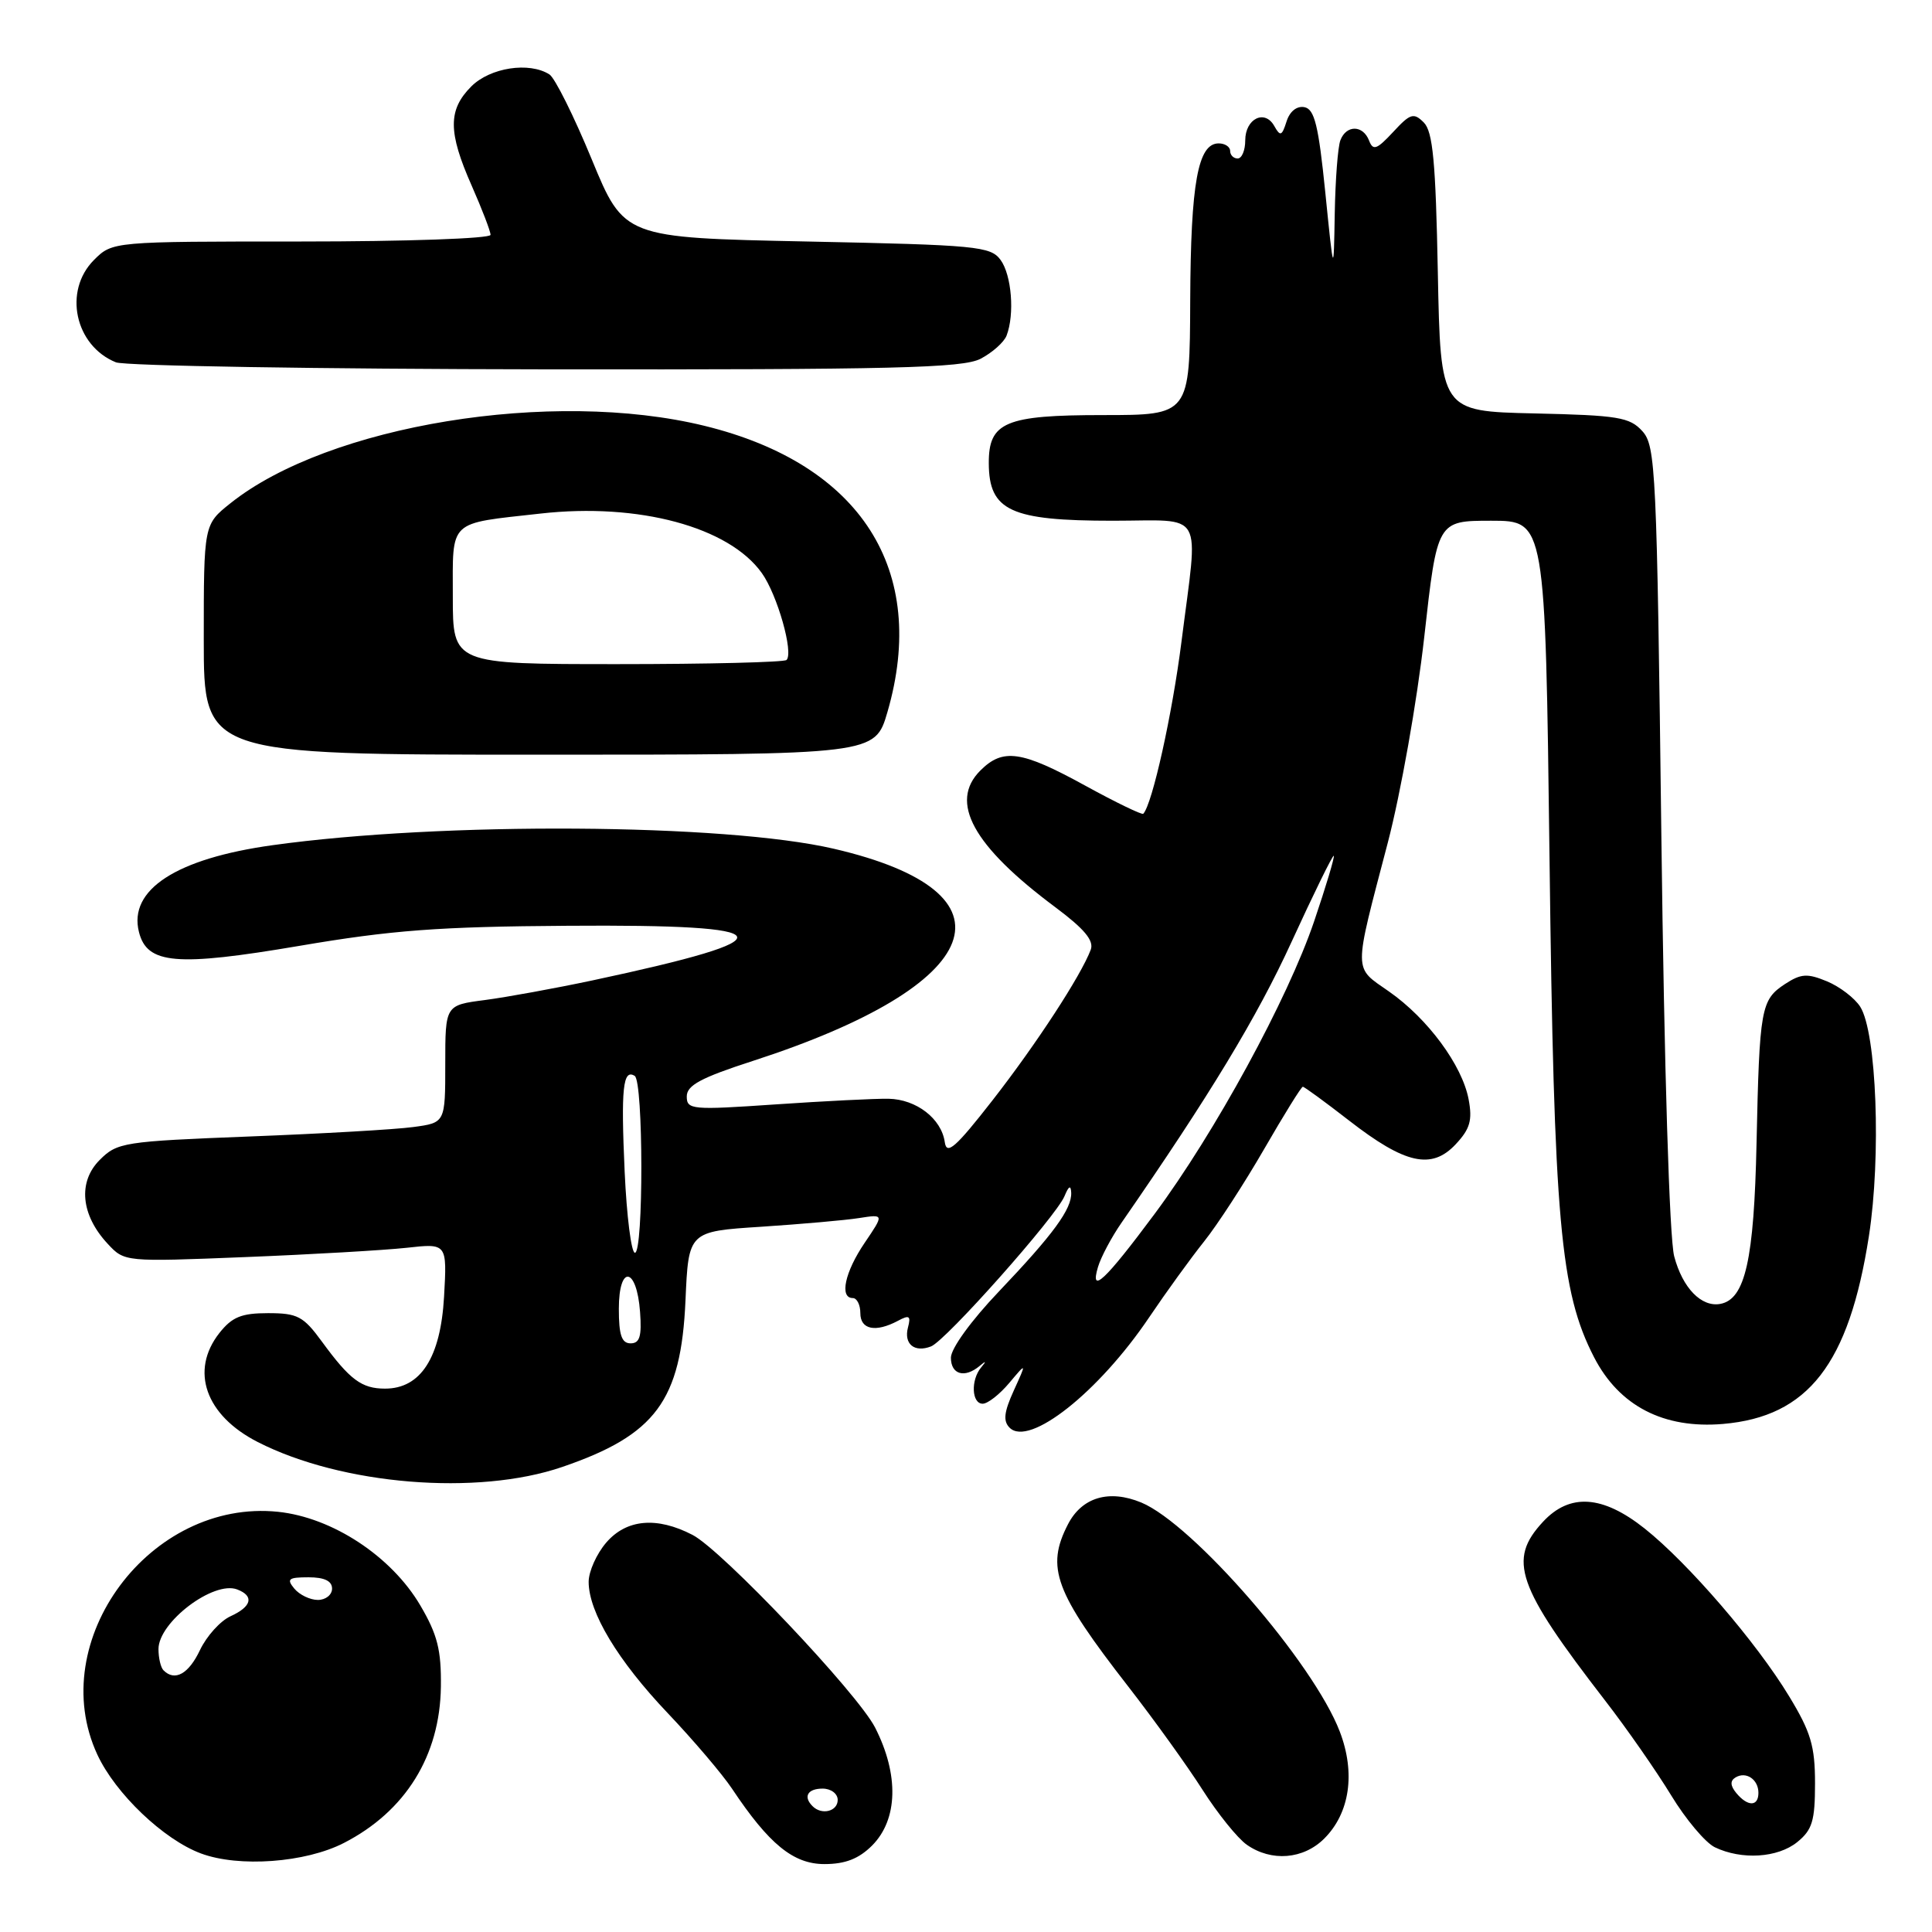 <?xml version="1.0" encoding="UTF-8" standalone="no"?>
<!DOCTYPE svg PUBLIC "-//W3C//DTD SVG 1.1//EN" "http://www.w3.org/Graphics/SVG/1.1/DTD/svg11.dtd" >
<svg xmlns="http://www.w3.org/2000/svg" xmlns:xlink="http://www.w3.org/1999/xlink" version="1.1" viewBox="0 0 256 256">
 <g >
 <path fill="currentColor"
d=" M 45.57 244.20 C 53.73 240.01 58.30 232.65 58.42 223.50 C 58.48 218.63 57.97 216.60 55.69 212.72 C 51.86 206.21 44.04 201.07 36.83 200.32 C 19.91 198.58 5.90 217.42 12.90 232.50 C 15.30 237.67 21.68 243.75 26.62 245.59 C 31.66 247.47 40.48 246.82 45.57 244.20 Z  M 115.55 244.55 C 118.99 241.10 119.14 235.16 115.96 228.92 C 113.64 224.37 95.66 205.39 91.76 203.38 C 87.03 200.93 83.01 201.29 80.33 204.40 C 79.05 205.89 78.00 208.23 78.00 209.60 C 78.00 213.62 81.87 220.05 88.48 227.00 C 91.87 230.57 95.70 235.07 96.99 237.00 C 101.89 244.36 105.12 247.00 109.24 247.00 C 112.00 247.00 113.79 246.30 115.55 244.55 Z  M 175.48 243.61 C 178.86 240.23 179.63 234.93 177.53 229.45 C 174.07 220.37 158.09 201.94 151.22 199.09 C 146.96 197.33 143.37 198.39 141.52 201.96 C 138.55 207.71 139.75 210.94 149.52 223.50 C 152.94 227.90 157.37 234.06 159.36 237.19 C 161.35 240.31 163.98 243.58 165.21 244.44 C 168.47 246.72 172.71 246.38 175.48 243.61 Z  M 238.14 244.09 C 240.14 242.47 240.50 241.27 240.50 236.30 C 240.50 231.37 239.95 229.51 237.07 224.77 C 232.75 217.63 223.70 207.13 217.93 202.54 C 212.35 198.11 208.00 197.82 204.45 201.65 C 199.76 206.70 200.96 210.15 212.66 225.30 C 215.55 229.03 219.49 234.70 221.43 237.88 C 223.36 241.06 225.97 244.16 227.22 244.77 C 230.78 246.48 235.55 246.18 238.14 244.09 Z  M 74.50 194.38 C 86.88 190.14 90.24 185.60 90.83 172.33 C 91.23 163.17 91.23 163.17 100.87 162.55 C 106.16 162.20 112.00 161.69 113.83 161.40 C 117.15 160.88 117.15 160.88 114.58 164.67 C 111.95 168.54 111.20 172.00 113.00 172.00 C 113.55 172.00 114.00 172.90 114.00 174.00 C 114.00 176.18 116.02 176.59 118.97 175.02 C 120.49 174.20 120.72 174.35 120.31 175.90 C 119.74 178.09 121.16 179.26 123.36 178.41 C 125.31 177.67 139.93 161.20 141.05 158.50 C 141.61 157.14 141.89 156.99 141.94 158.03 C 142.03 160.20 139.58 163.54 132.34 171.15 C 128.68 174.99 126.00 178.69 126.00 179.90 C 126.00 182.13 127.81 182.66 129.80 181.00 C 130.67 180.27 130.73 180.33 130.00 181.20 C 128.61 182.87 128.75 186.00 130.21 186.00 C 130.88 186.00 132.46 184.76 133.73 183.25 C 136.04 180.50 136.04 180.50 134.33 184.26 C 133.03 187.12 132.90 188.30 133.78 189.18 C 136.37 191.77 145.59 184.47 152.28 174.54 C 154.52 171.22 157.79 166.70 159.55 164.50 C 161.31 162.30 164.89 156.79 167.51 152.25 C 170.13 147.71 172.43 144.00 172.63 144.00 C 172.83 144.00 175.59 146.02 178.76 148.48 C 186.19 154.25 189.69 155.03 192.88 151.63 C 194.79 149.59 195.12 148.45 194.60 145.67 C 193.75 141.15 189.18 134.96 184.05 131.38 C 179.29 128.05 179.30 129.19 183.89 111.66 C 185.60 105.12 187.77 92.91 188.72 84.41 C 190.44 69.00 190.44 69.00 197.60 69.00 C 204.76 69.00 204.76 69.00 205.32 113.75 C 205.91 161.88 206.74 171.13 211.22 179.84 C 214.55 186.30 220.44 189.35 228.31 188.68 C 239.59 187.71 245.00 180.75 247.64 163.79 C 249.28 153.23 248.66 136.81 246.49 133.40 C 245.76 132.25 243.77 130.73 242.08 130.03 C 239.47 128.95 238.64 129.01 236.52 130.39 C 233.33 132.49 233.14 133.55 232.75 151.50 C 232.42 166.93 231.25 172.14 227.97 172.77 C 225.46 173.25 222.95 170.68 221.84 166.47 C 221.21 164.10 220.52 141.71 220.14 110.85 C 219.54 62.22 219.39 59.09 217.62 57.13 C 215.94 55.28 214.42 55.03 203.31 54.78 C 190.88 54.50 190.88 54.50 190.52 36.12 C 190.24 21.44 189.86 17.43 188.66 16.23 C 187.32 14.89 186.87 15.03 184.60 17.49 C 182.43 19.82 181.94 20.00 181.41 18.63 C 180.61 16.55 178.40 16.52 177.61 18.58 C 177.27 19.45 176.94 23.84 176.86 28.33 C 176.72 36.50 176.72 36.50 175.61 25.51 C 174.71 16.60 174.18 14.46 172.84 14.20 C 171.83 14.01 170.89 14.76 170.47 16.11 C 169.86 18.03 169.64 18.11 168.85 16.70 C 167.59 14.44 165.00 15.72 165.00 18.61 C 165.00 19.92 164.55 21.00 164.00 21.00 C 163.45 21.00 163.00 20.55 163.00 20.00 C 163.00 19.45 162.31 19.00 161.48 19.00 C 158.73 19.00 157.78 24.24 157.71 39.75 C 157.65 55.00 157.65 55.00 146.15 55.00 C 133.20 55.00 130.99 55.93 131.02 61.40 C 131.05 67.68 133.91 69.00 147.43 69.00 C 159.80 69.00 158.80 67.25 156.55 85.04 C 155.34 94.61 152.69 106.55 151.49 107.83 C 151.32 108.00 147.84 106.32 143.76 104.08 C 135.34 99.46 132.89 99.11 129.90 102.10 C 125.73 106.27 128.91 112.07 139.82 120.20 C 143.68 123.08 144.98 124.63 144.53 125.84 C 143.24 129.27 137.32 138.35 131.51 145.80 C 126.62 152.07 125.44 153.10 125.19 151.35 C 124.75 148.22 121.42 145.66 117.73 145.59 C 115.95 145.56 109.21 145.90 102.75 146.34 C 91.66 147.10 91.00 147.04 91.00 145.28 C 91.00 143.81 92.89 142.80 99.75 140.58 C 130.87 130.50 135.53 118.27 110.47 112.46 C 96.04 109.11 58.54 108.87 36.13 111.99 C 23.36 113.76 17.00 117.89 18.41 123.49 C 19.48 127.77 23.37 128.10 39.68 125.33 C 51.91 123.25 58.12 122.78 75.21 122.67 C 104.18 122.46 104.99 124.26 78.50 129.91 C 73.55 130.96 67.14 132.13 64.25 132.51 C 59.00 133.19 59.00 133.19 59.00 140.98 C 59.00 148.77 59.00 148.77 54.75 149.34 C 52.41 149.66 42.66 150.22 33.07 150.59 C 16.38 151.24 15.53 151.37 13.21 153.70 C 10.30 156.61 10.71 160.99 14.27 164.81 C 16.50 167.21 16.52 167.21 32.50 166.57 C 41.30 166.22 50.92 165.66 53.87 165.34 C 59.24 164.74 59.24 164.74 58.84 171.82 C 58.38 179.90 55.75 184.00 51.02 184.00 C 47.92 184.00 46.36 182.84 42.64 177.75 C 40.20 174.41 39.42 174.00 35.52 174.00 C 31.98 174.00 30.75 174.51 29.07 176.63 C 25.14 181.63 27.23 187.55 34.16 191.08 C 45.31 196.77 63.25 198.24 74.50 194.38 Z  M 117.59 94.35 C 123.05 75.55 114.07 61.50 93.37 56.43 C 73.18 51.48 43.52 56.32 30.54 66.68 C 27.00 69.50 27.00 69.50 27.00 84.75 C 27.00 100.00 27.00 100.00 71.47 100.00 C 115.94 100.00 115.94 100.00 117.59 94.35 Z  M 129.93 47.54 C 131.48 46.73 133.04 45.35 133.38 44.46 C 134.46 41.63 134.05 36.45 132.58 34.44 C 131.26 32.64 129.45 32.46 106.93 32.00 C 82.69 31.50 82.69 31.50 78.40 21.09 C 76.04 15.37 73.52 10.31 72.80 9.86 C 70.12 8.16 64.96 8.95 62.45 11.45 C 59.35 14.56 59.36 17.50 62.50 24.60 C 63.87 27.71 65.00 30.64 65.00 31.12 C 65.00 31.61 53.73 32.00 39.95 32.00 C 14.91 32.00 14.91 32.00 12.45 34.45 C 8.36 38.55 9.92 45.81 15.36 48.01 C 16.54 48.48 42.16 48.90 72.30 48.94 C 118.53 48.99 127.54 48.77 129.93 47.54 Z  M 21.67 221.33 C 21.30 220.97 21.00 219.70 21.00 218.51 C 21.00 214.94 28.30 209.41 31.43 210.61 C 33.71 211.48 33.36 212.88 30.55 214.16 C 29.20 214.77 27.38 216.79 26.50 218.64 C 25.00 221.81 23.17 222.83 21.67 221.33 Z  M 39.00 210.50 C 37.94 209.22 38.22 209.00 40.88 209.00 C 42.99 209.00 44.00 209.49 44.00 210.50 C 44.00 211.32 43.16 212.00 42.12 212.00 C 41.09 212.00 39.68 211.32 39.00 210.50 Z  M 107.67 239.33 C 106.40 238.07 107.01 237.00 109.00 237.00 C 110.11 237.00 111.00 237.67 111.00 238.50 C 111.00 240.02 108.88 240.55 107.67 239.33 Z  M 230.07 237.59 C 229.27 236.62 229.23 235.97 229.95 235.53 C 231.35 234.67 233.00 235.77 233.00 237.56 C 233.00 239.40 231.58 239.41 230.07 237.59 Z  M 82.00 173.42 C 82.00 167.51 84.37 167.86 84.81 173.83 C 85.05 177.07 84.77 178.00 83.56 178.00 C 82.37 178.00 82.00 176.90 82.00 173.42 Z  M 145.49 167.88 C 145.88 166.57 147.28 163.93 148.62 162.00 C 160.32 145.10 166.57 134.77 171.13 124.82 C 174.07 118.40 176.60 113.26 176.73 113.40 C 176.87 113.54 175.70 117.45 174.13 122.08 C 170.62 132.41 160.98 150.10 153.00 160.84 C 146.40 169.72 144.38 171.61 145.49 167.88 Z  M 82.77 155.25 C 82.27 144.21 82.54 141.60 84.10 142.56 C 85.26 143.28 85.28 166.00 84.13 166.00 C 83.65 166.00 83.04 161.16 82.77 155.25 Z  M 60.00 79.07 C 60.00 68.75 59.28 69.43 71.62 68.05 C 84.61 66.59 96.60 69.82 100.95 75.94 C 103.00 78.81 105.18 86.49 104.22 87.45 C 103.91 87.75 93.84 88.00 81.83 88.00 C 60.00 88.00 60.00 88.00 60.00 79.07 Z "/>
</g>
</svg>
